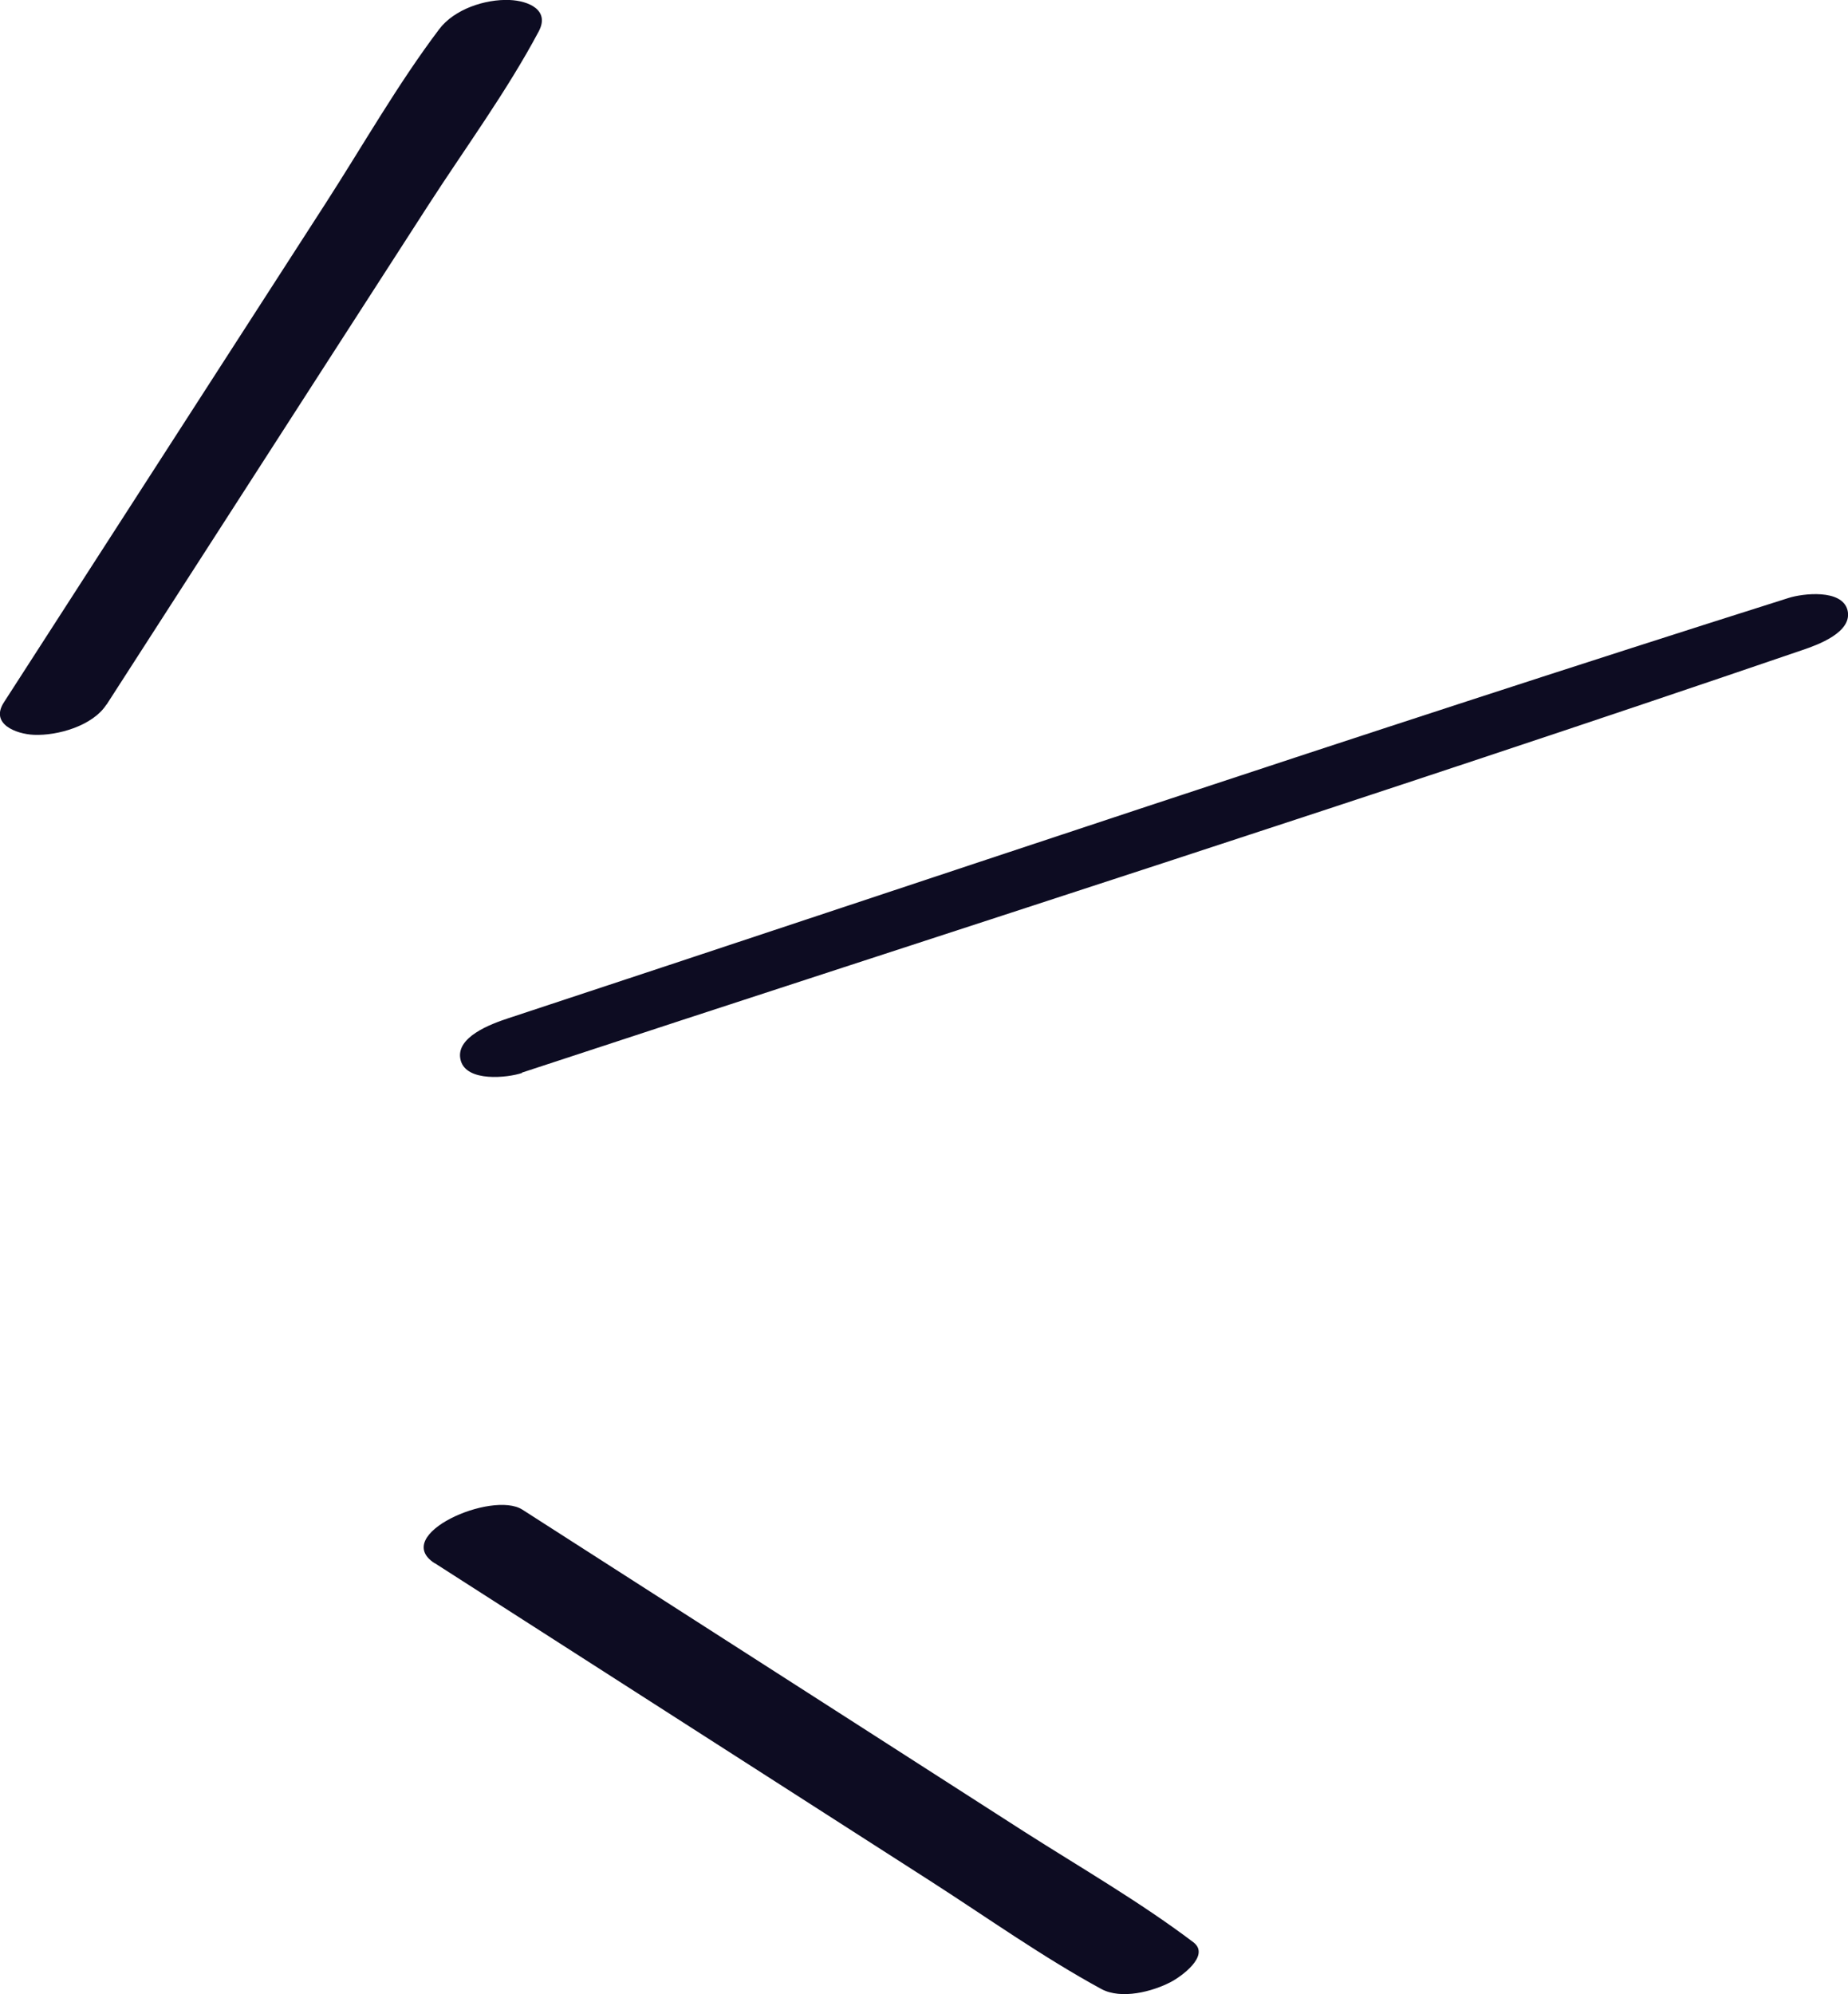 <svg width="38" height="41" viewBox="0 0 38 41" fill="none" xmlns="http://www.w3.org/2000/svg">
<g clip-path="url(#clip0_98_372)">
<path d="M2.19 14.488L6.646 7.57L8.804 4.223C9.564 3.045 10.416 1.888 11.075 0.651C11.316 0.205 10.866 0.016 10.48 0C9.977 -0.021 9.34 0.188 9.029 0.603C8.177 1.732 7.465 2.986 6.699 4.175L4.541 7.521L0.08 14.44C-0.209 14.886 0.332 15.091 0.696 15.107C1.184 15.128 1.907 14.924 2.19 14.483V14.488Z" fill="#0D0C22"/>
<path d="M10.732 22.052C19.509 19.163 28.318 16.355 37.063 13.364C37.368 13.261 38.107 12.998 37.989 12.54C37.871 12.105 37.068 12.201 36.779 12.293C27.97 15.08 19.214 18.044 10.437 20.939C10.116 21.046 9.345 21.32 9.473 21.799C9.591 22.251 10.437 22.16 10.737 22.058L10.732 22.052Z" fill="#0D0C22"/>
<path d="M8.943 32.139L15.782 36.524L19.145 38.681C20.301 39.424 21.442 40.236 22.647 40.892C23.059 41.113 23.697 40.946 24.077 40.747C24.275 40.645 24.901 40.204 24.537 39.929C23.434 39.096 22.219 38.396 21.056 37.654L17.694 35.496L10.742 31.037C10.121 30.638 8.027 31.553 8.938 32.139H8.943Z" fill="#0D0C22"/>
</g>
<defs>
<clipPath id="clip0_98_372">
<rect width="38" height="41" fill="white"/>
</clipPath>
</defs>
</svg>
